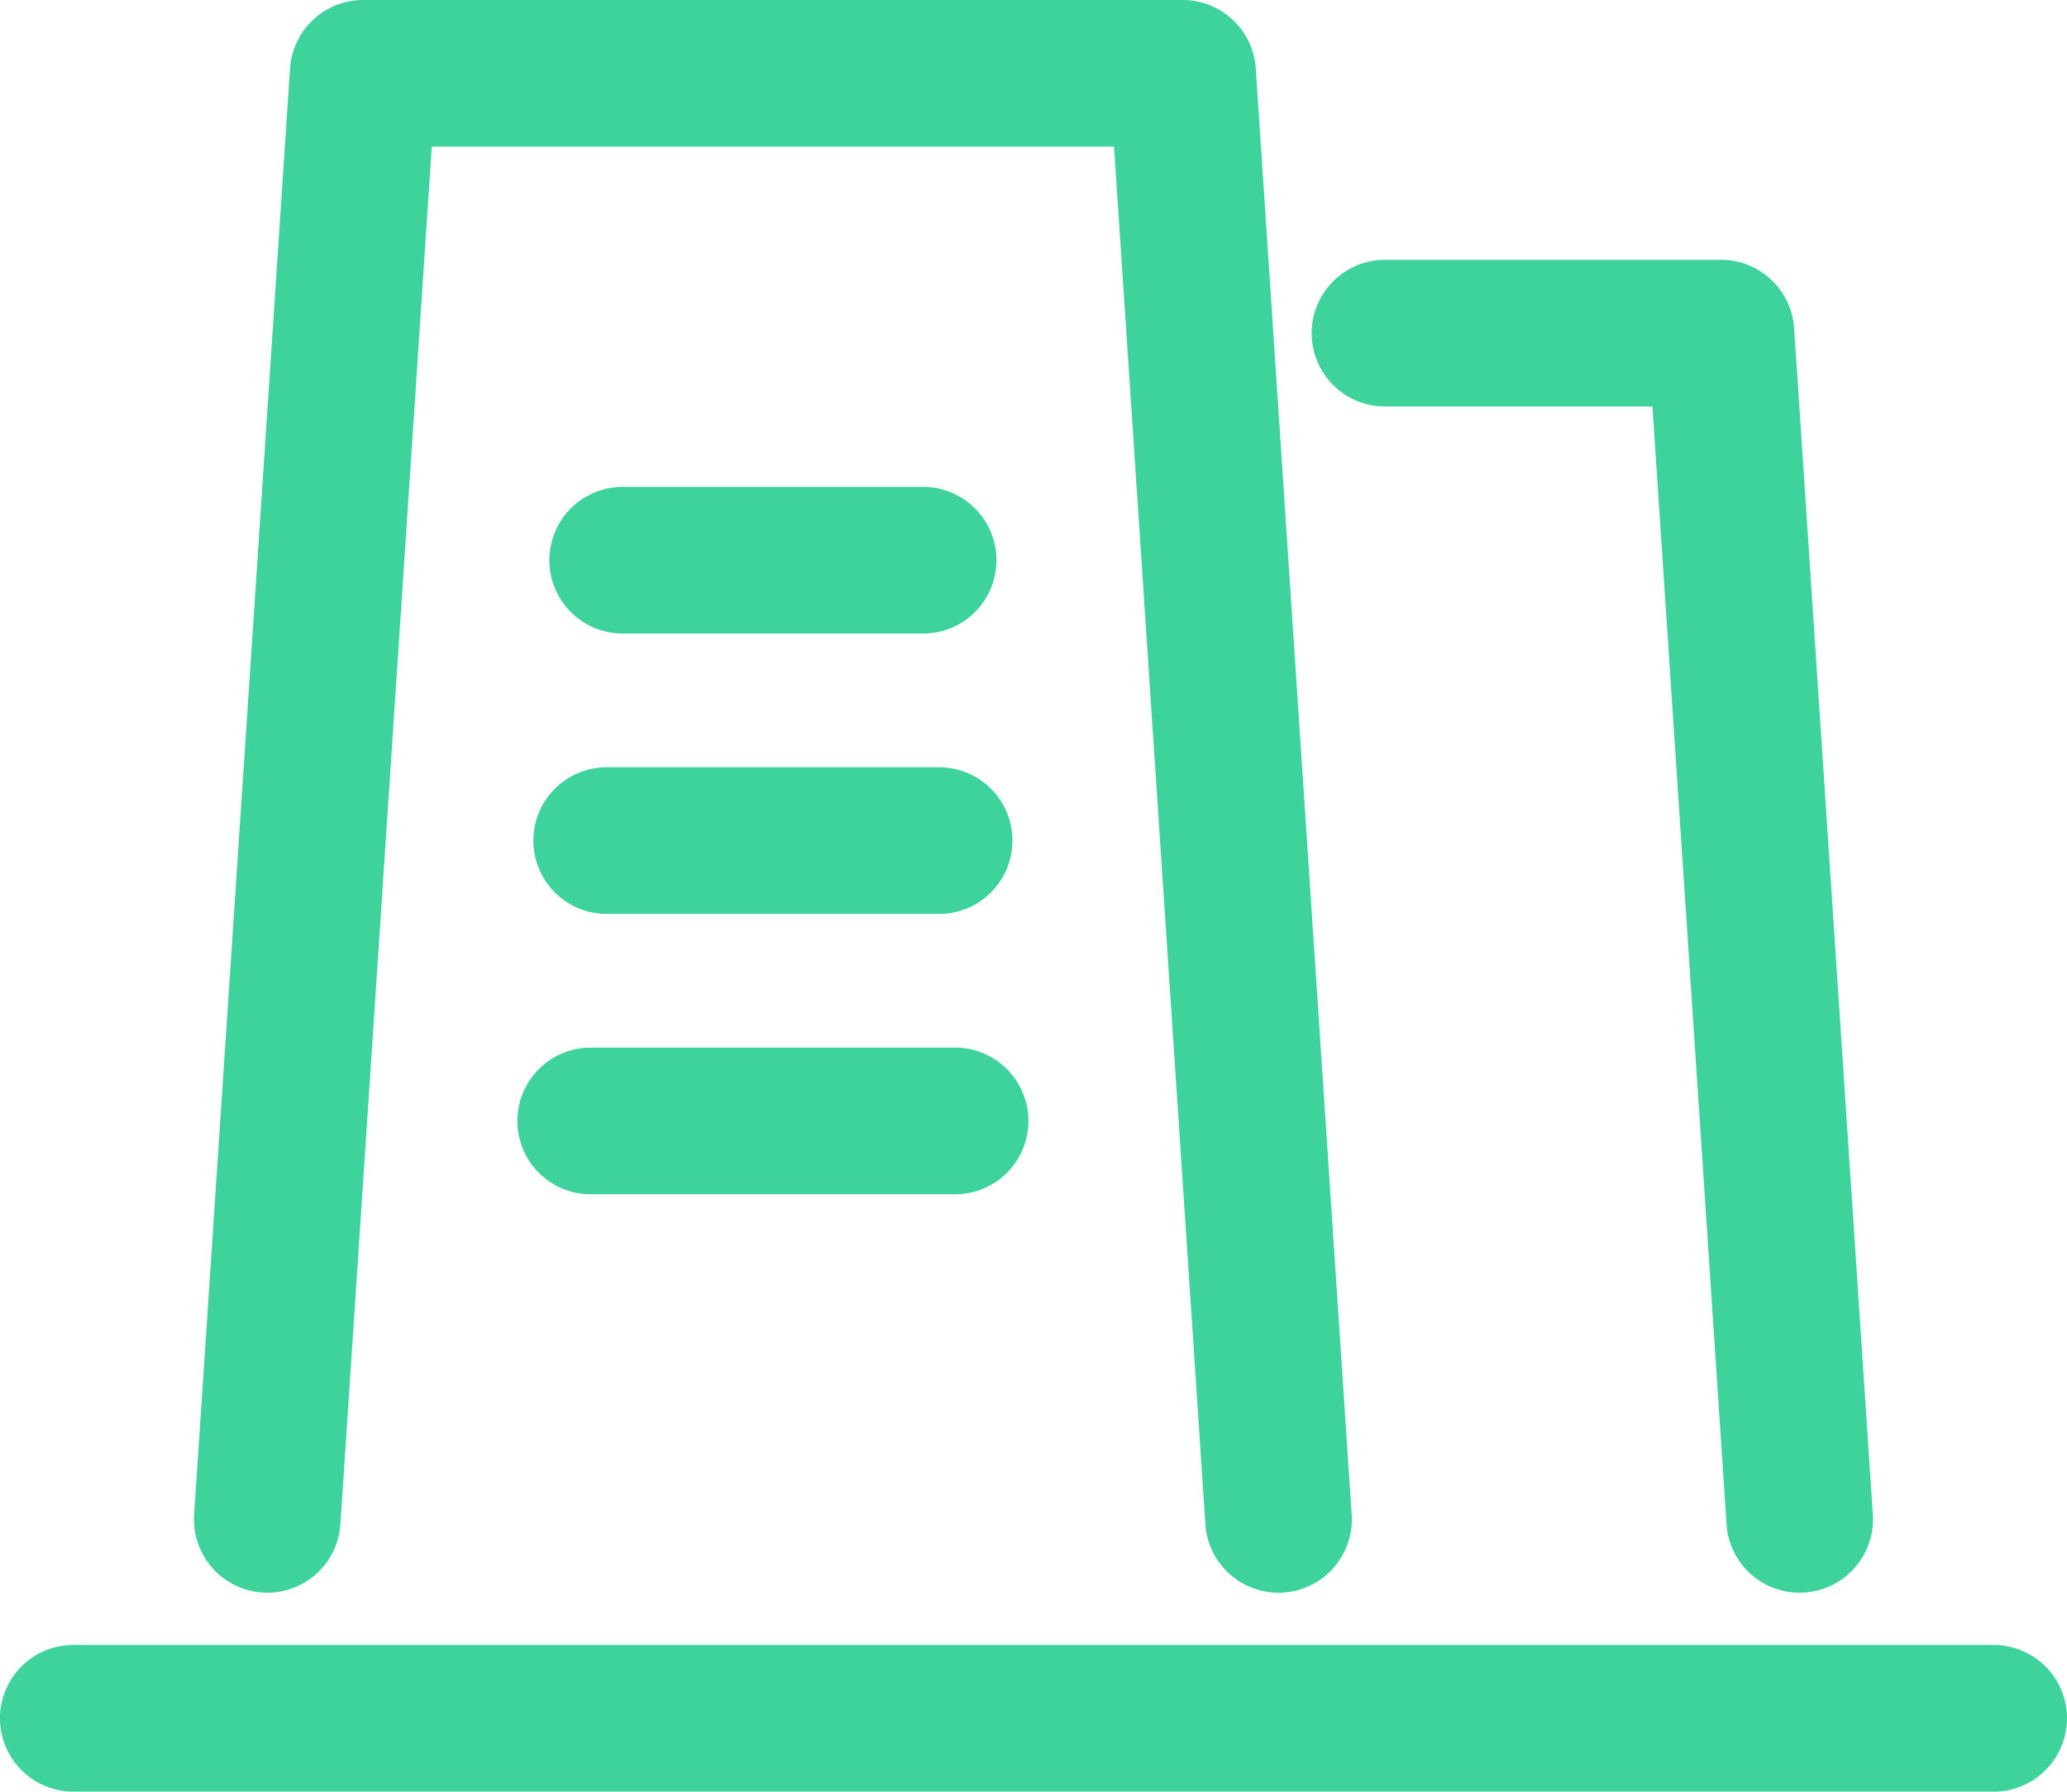 <?xml version="1.0" encoding="UTF-8"?>
<svg xmlns="http://www.w3.org/2000/svg" width="69.166" height="59.941" viewBox="0 0 69.166 59.941">
  <g id="工厂" transform="translate(-89.13 -145.54)">
    <path id="路径_236" d="M91.583,205.481h64.259a2.453,2.453,0,1,0,0-4.907H91.583a2.453,2.453,0,1,0,0,4.907Zm6.328-6.661a2.453,2.453,0,0,0,2.61-2.286l3.057-46.088h22.829l3.057,46.088a2.454,2.454,0,0,0,2.446,2.292c.055,0,.11,0,.164-.006a2.454,2.454,0,0,0,2.286-2.611l-3.209-48.378a2.454,2.454,0,0,0-2.448-2.291H101.283a2.453,2.453,0,0,0-2.448,2.291l-3.209,48.378A2.454,2.454,0,0,0,97.912,198.82Zm37.562-39.68h8.95l2.48,37.394a2.453,2.453,0,0,0,2.445,2.292c.055,0,.11,0,.165-.006a2.454,2.454,0,0,0,2.286-2.611l-2.633-39.686a2.454,2.454,0,0,0-2.448-2.291H135.474a2.453,2.453,0,0,0,0,4.907Z" fill="#3ed29c"></path>
    <path id="路径_237" d="M304.353,349.617h10.054a2.453,2.453,0,0,0,0-4.907H304.353a2.453,2.453,0,0,0,0,4.907Zm-.535,9.38h11.124a2.453,2.453,0,1,0,0-4.907H303.818a2.453,2.453,0,1,0,0,4.907Zm-.535,9.38h12.194a2.453,2.453,0,1,0,0-4.907H303.283a2.453,2.453,0,0,0,0,4.907Z" transform="translate(-194.387 -182.881)" fill="#3ed29c"></path>
  </g>
</svg>
